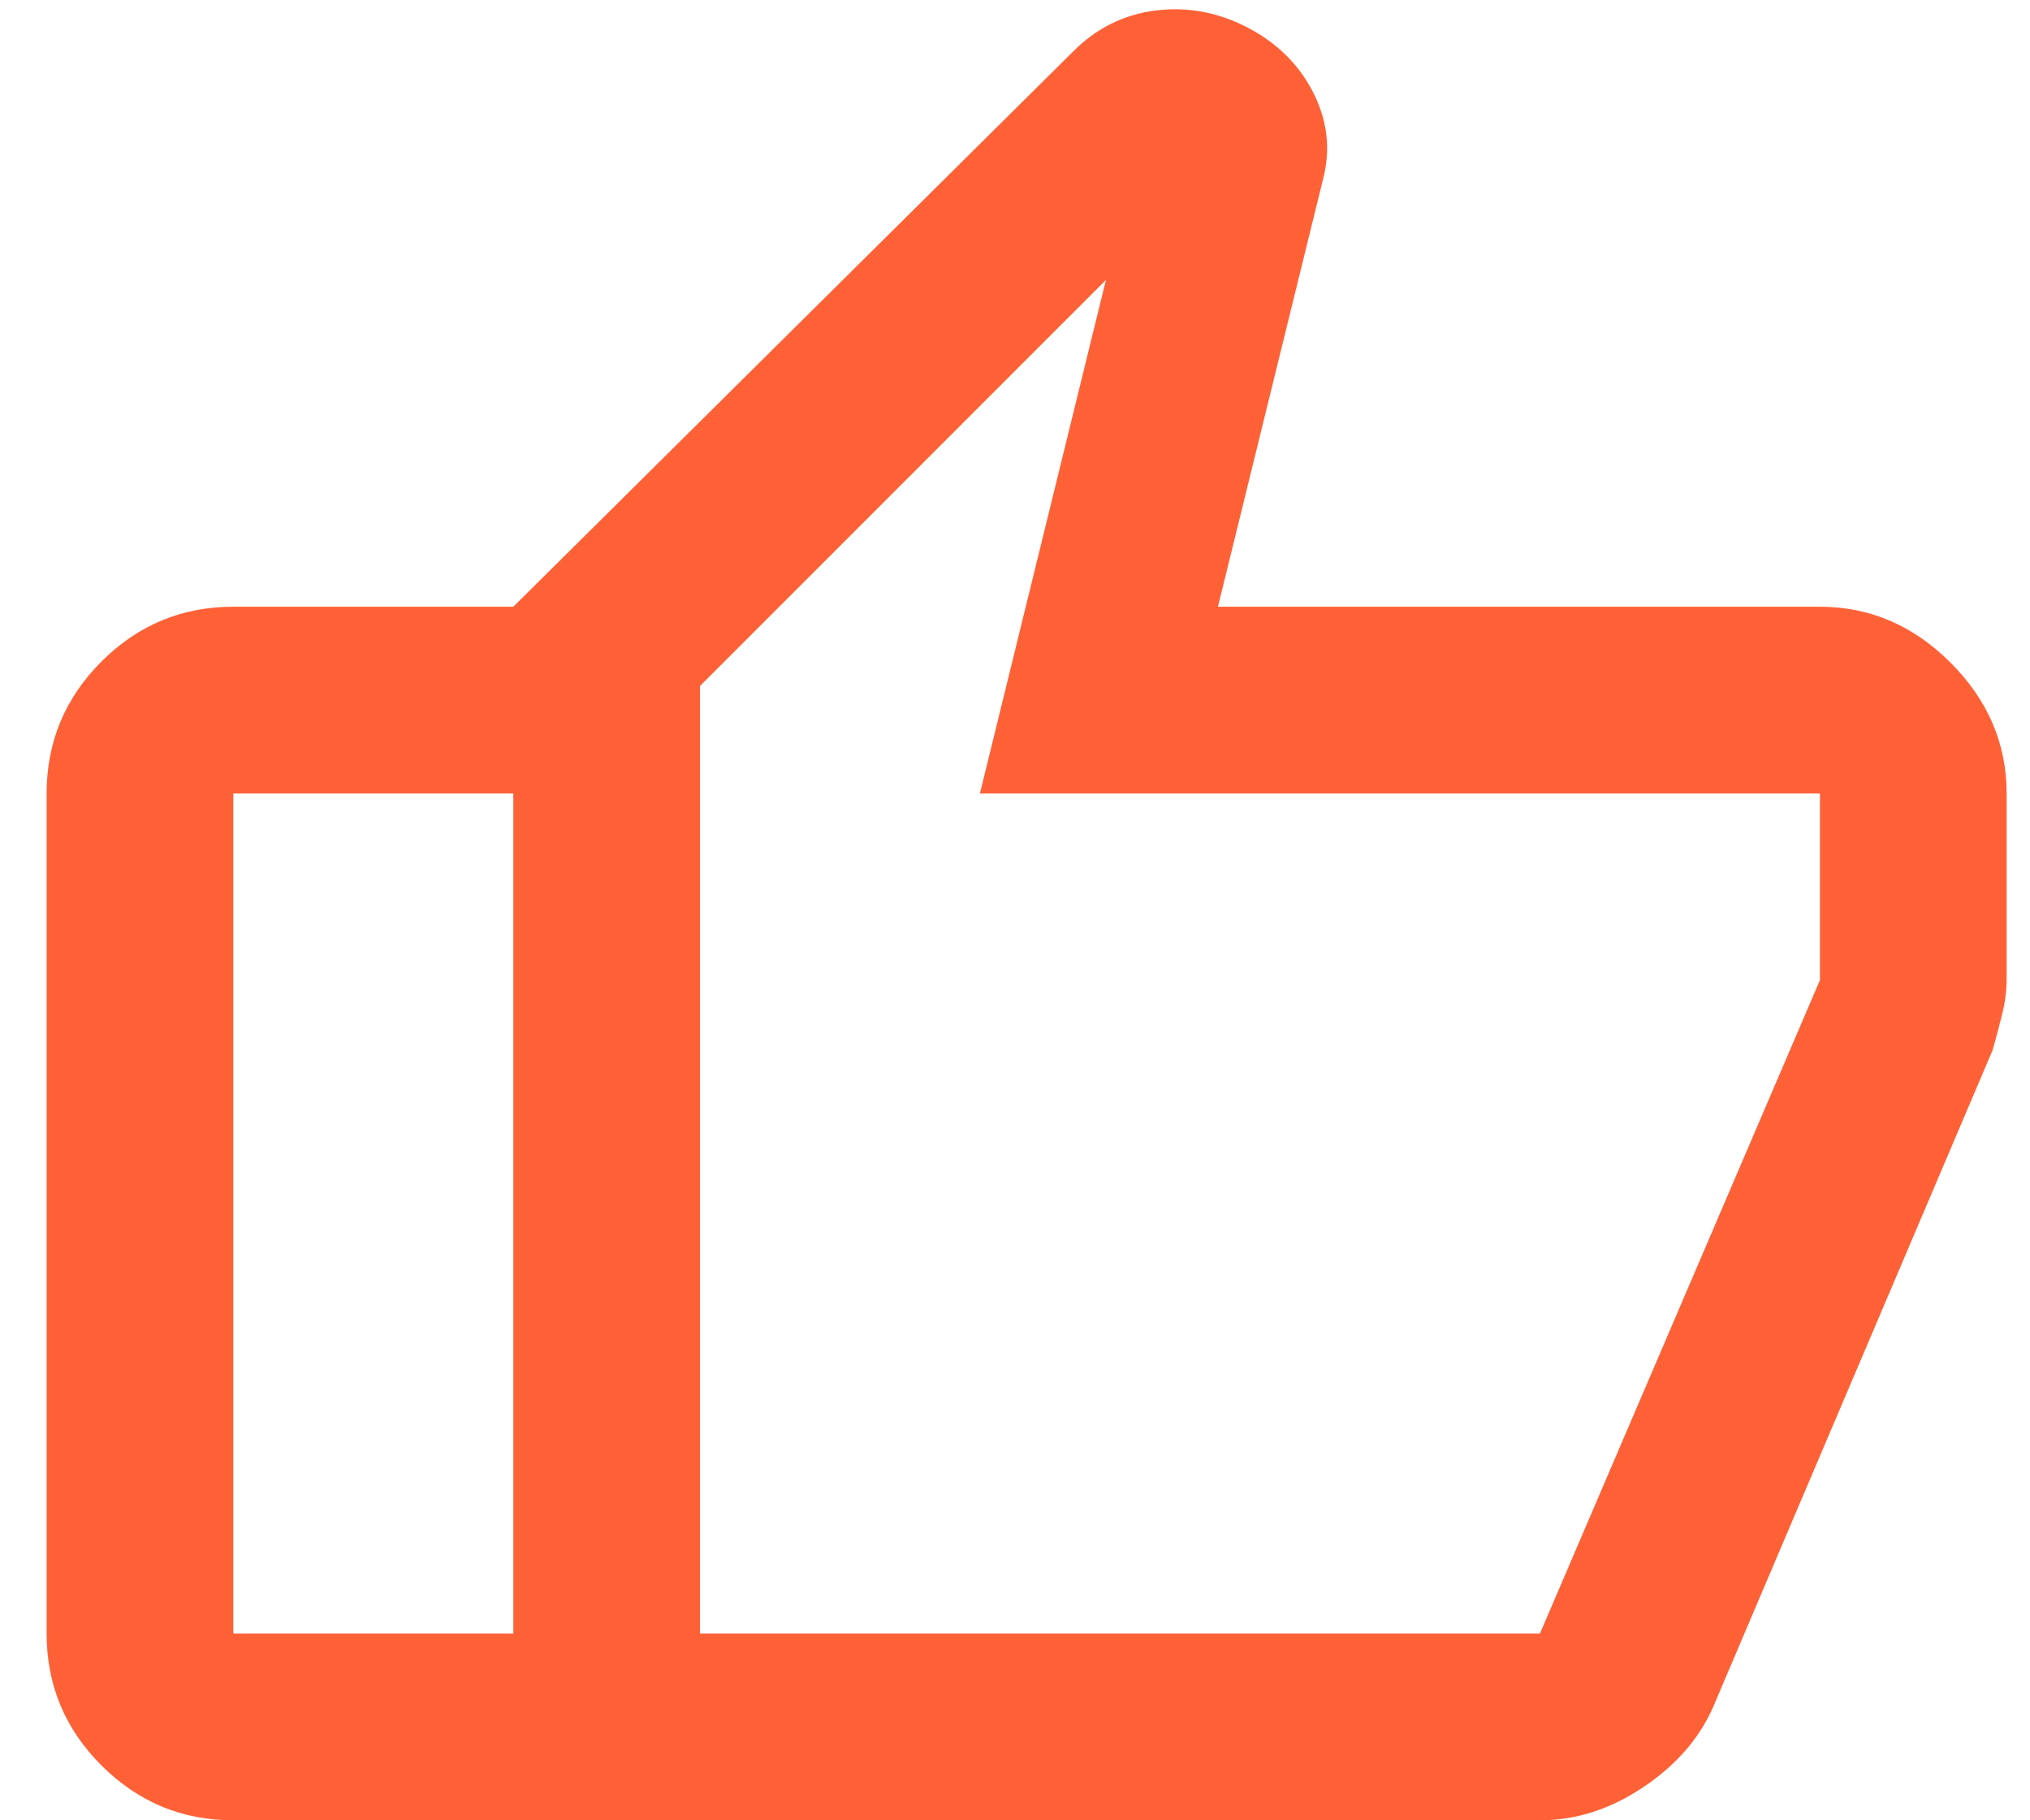 <svg width="29" height="26" viewBox="0 0 29 26" fill="none" xmlns="http://www.w3.org/2000/svg">
<path d="M7.333 26V8.666L15.333 0.733C15.666 0.399 16.061 0.205 16.516 0.149C16.972 0.094 17.41 0.177 17.833 0.399C18.255 0.622 18.566 0.933 18.766 1.333C18.966 1.733 19.011 2.144 18.899 2.566L17.399 8.666H25.999C26.71 8.666 27.333 8.933 27.866 9.466C28.399 9.999 28.666 10.622 28.666 11.333V13.999C28.666 14.155 28.644 14.322 28.599 14.499C28.555 14.677 28.511 14.844 28.466 14.999L24.466 24.399C24.266 24.844 23.933 25.222 23.466 25.533C22.999 25.844 22.511 26 21.999 26H7.333ZM9.999 9.799V23.333H21.999L25.999 13.999V11.333H13.999L15.799 3.999L9.999 9.799ZM3.333 26C2.599 26 1.972 25.738 1.449 25.216C0.927 24.694 0.666 24.066 0.666 23.333V11.333C0.666 10.6 0.927 9.972 1.449 9.449C1.972 8.927 2.599 8.666 3.333 8.666H7.333V11.333H3.333V23.333H7.333V26H3.333Z" fill="#FF6137"/>
</svg>
